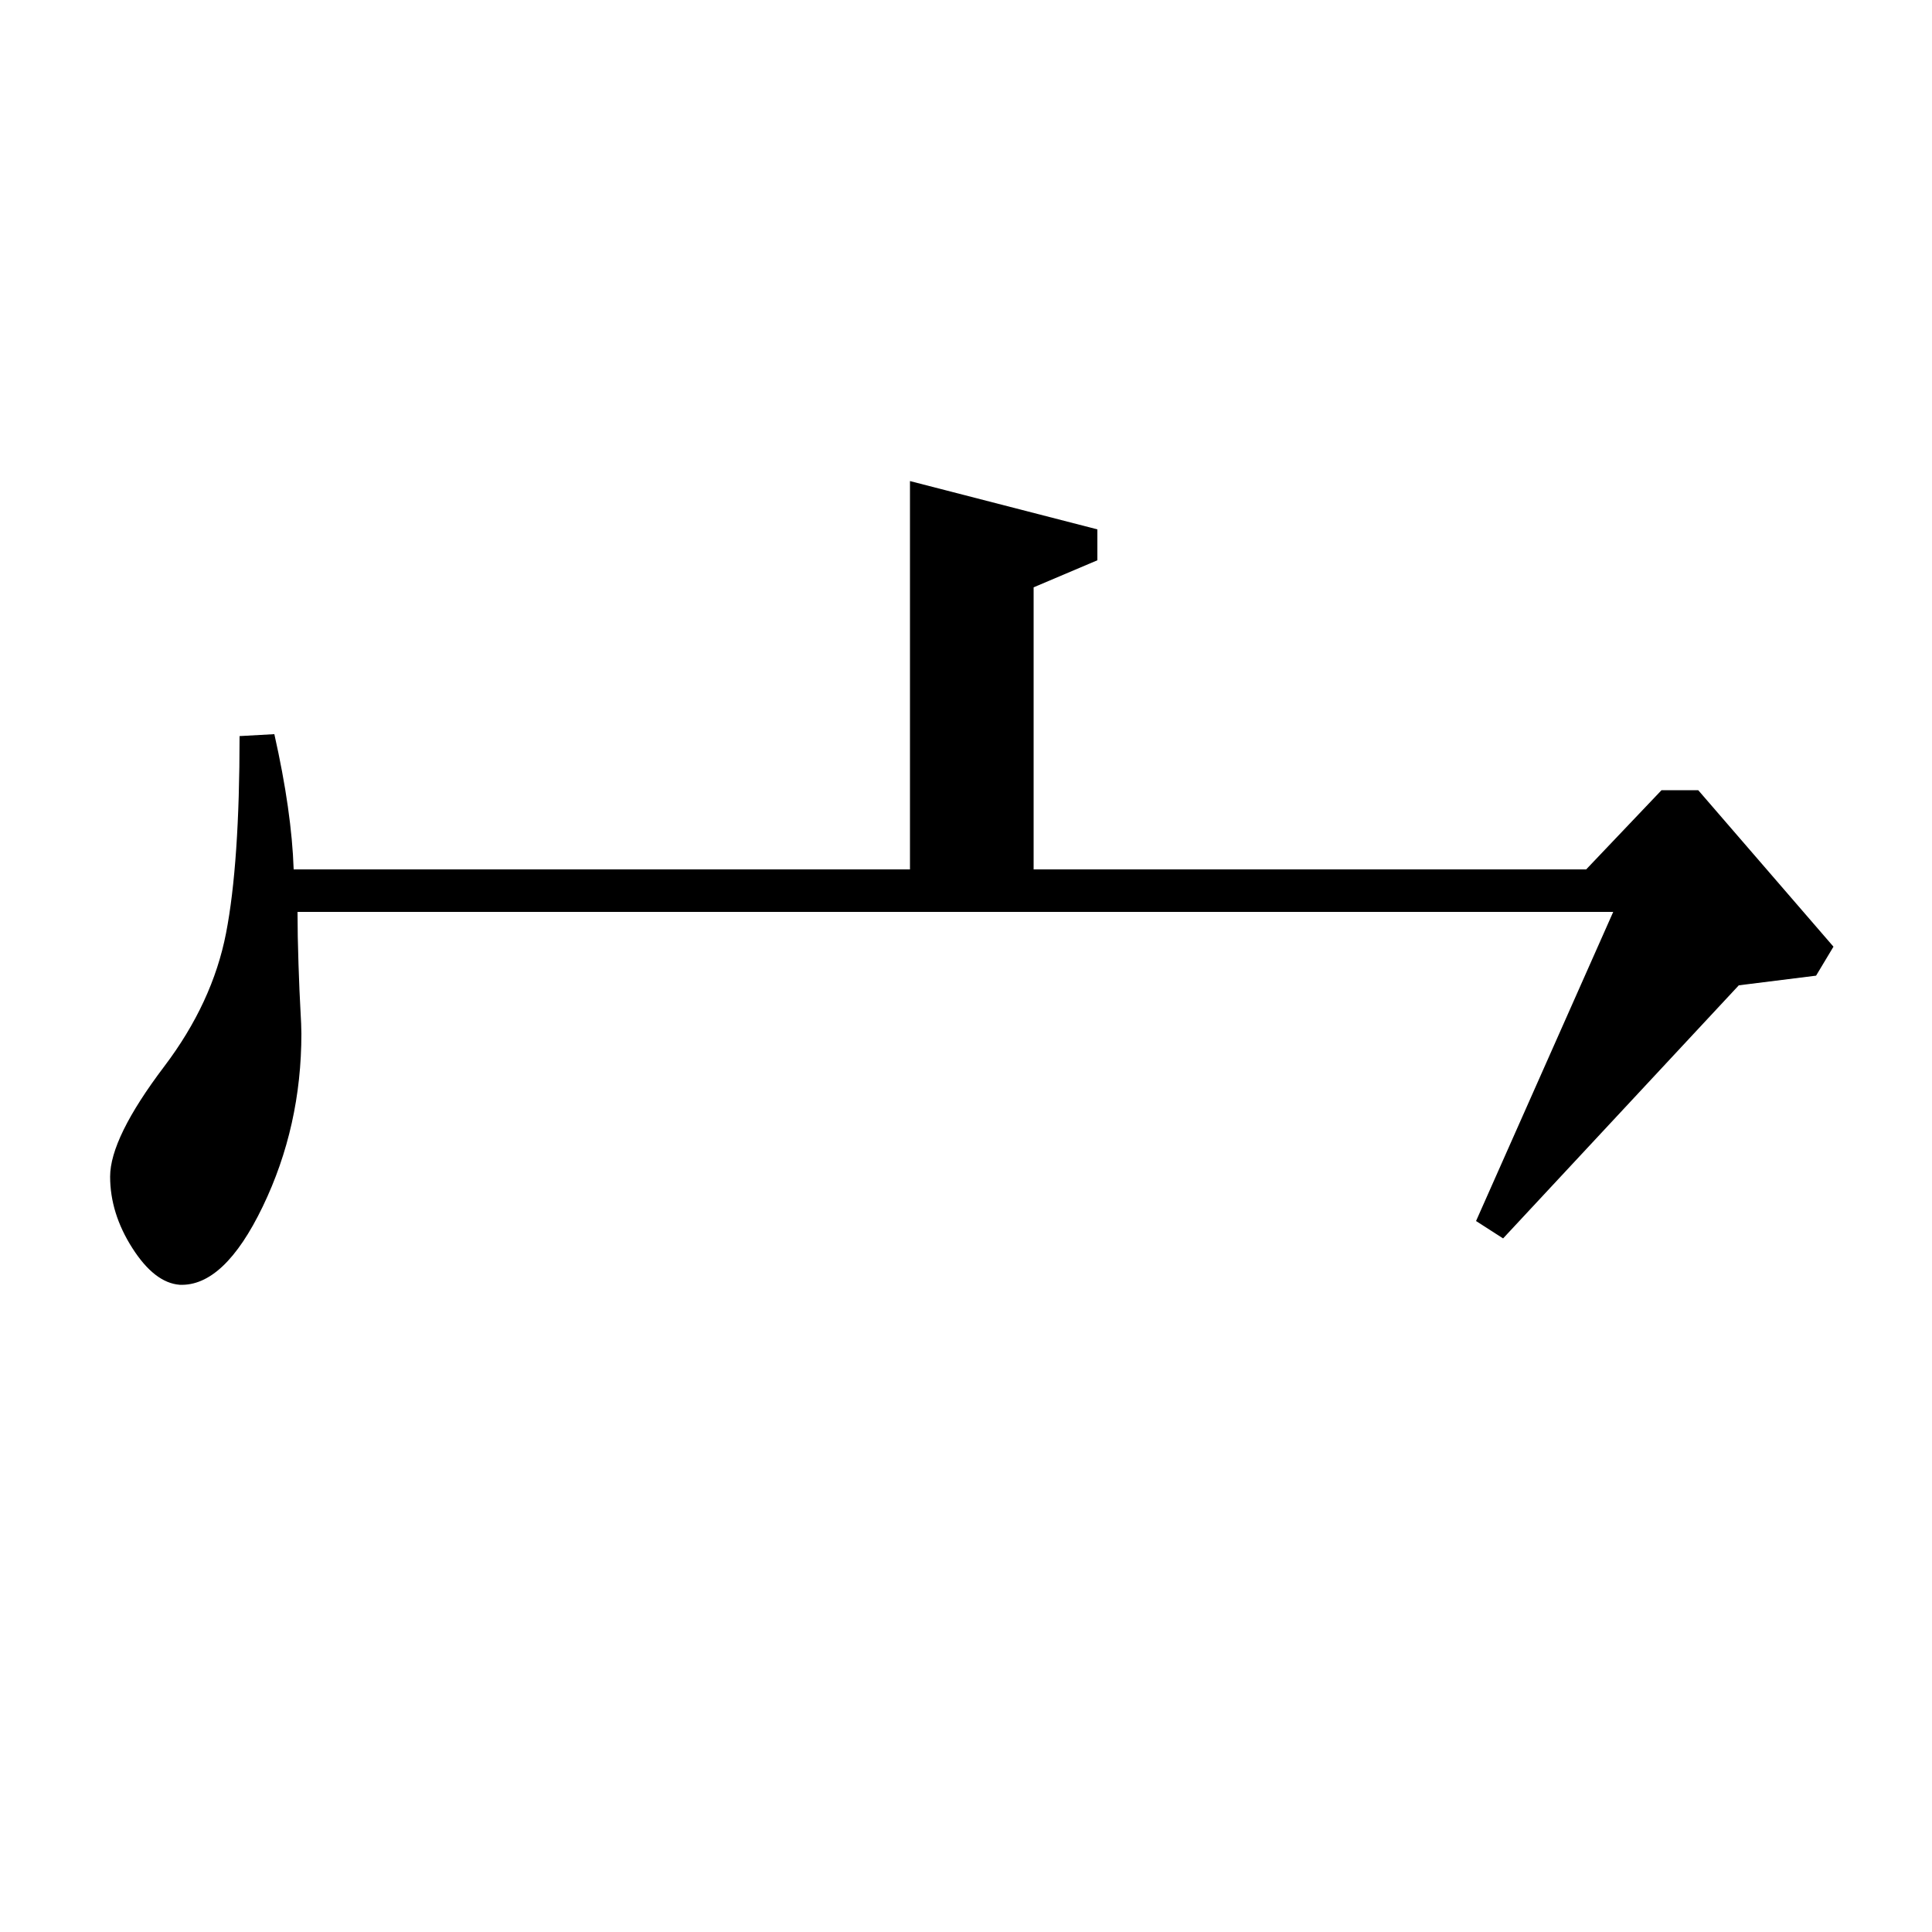 <?xml version="1.0" standalone="no"?>
<!DOCTYPE svg PUBLIC "-//W3C//DTD SVG 1.1//EN" "http://www.w3.org/Graphics/SVG/1.1/DTD/svg11.dtd" >
<svg xmlns="http://www.w3.org/2000/svg" xmlns:xlink="http://www.w3.org/1999/xlink" version="1.1" viewBox="0 -140 1000 1000">
  <g transform="matrix(1 0 0 -1 0 860)">
   <path fill="currentColor"
d="M124 619l18 1q9 -40 10 -70h319v201l97 -25v-16l-33 -14v-146h286l39 41h19l70 -81l-9 -15l-40 -5l-122 -131l-14 9l71 160h-681q0 -12 0.5 -27t1 -23.5t0.5 -12.5q0 -48 -20 -89.5t-43 -40.5q-13 1 -24.5 19t-11.5 37q0 20 28 57q25 33 32 69t7 102z" />
  </g>

</svg>
